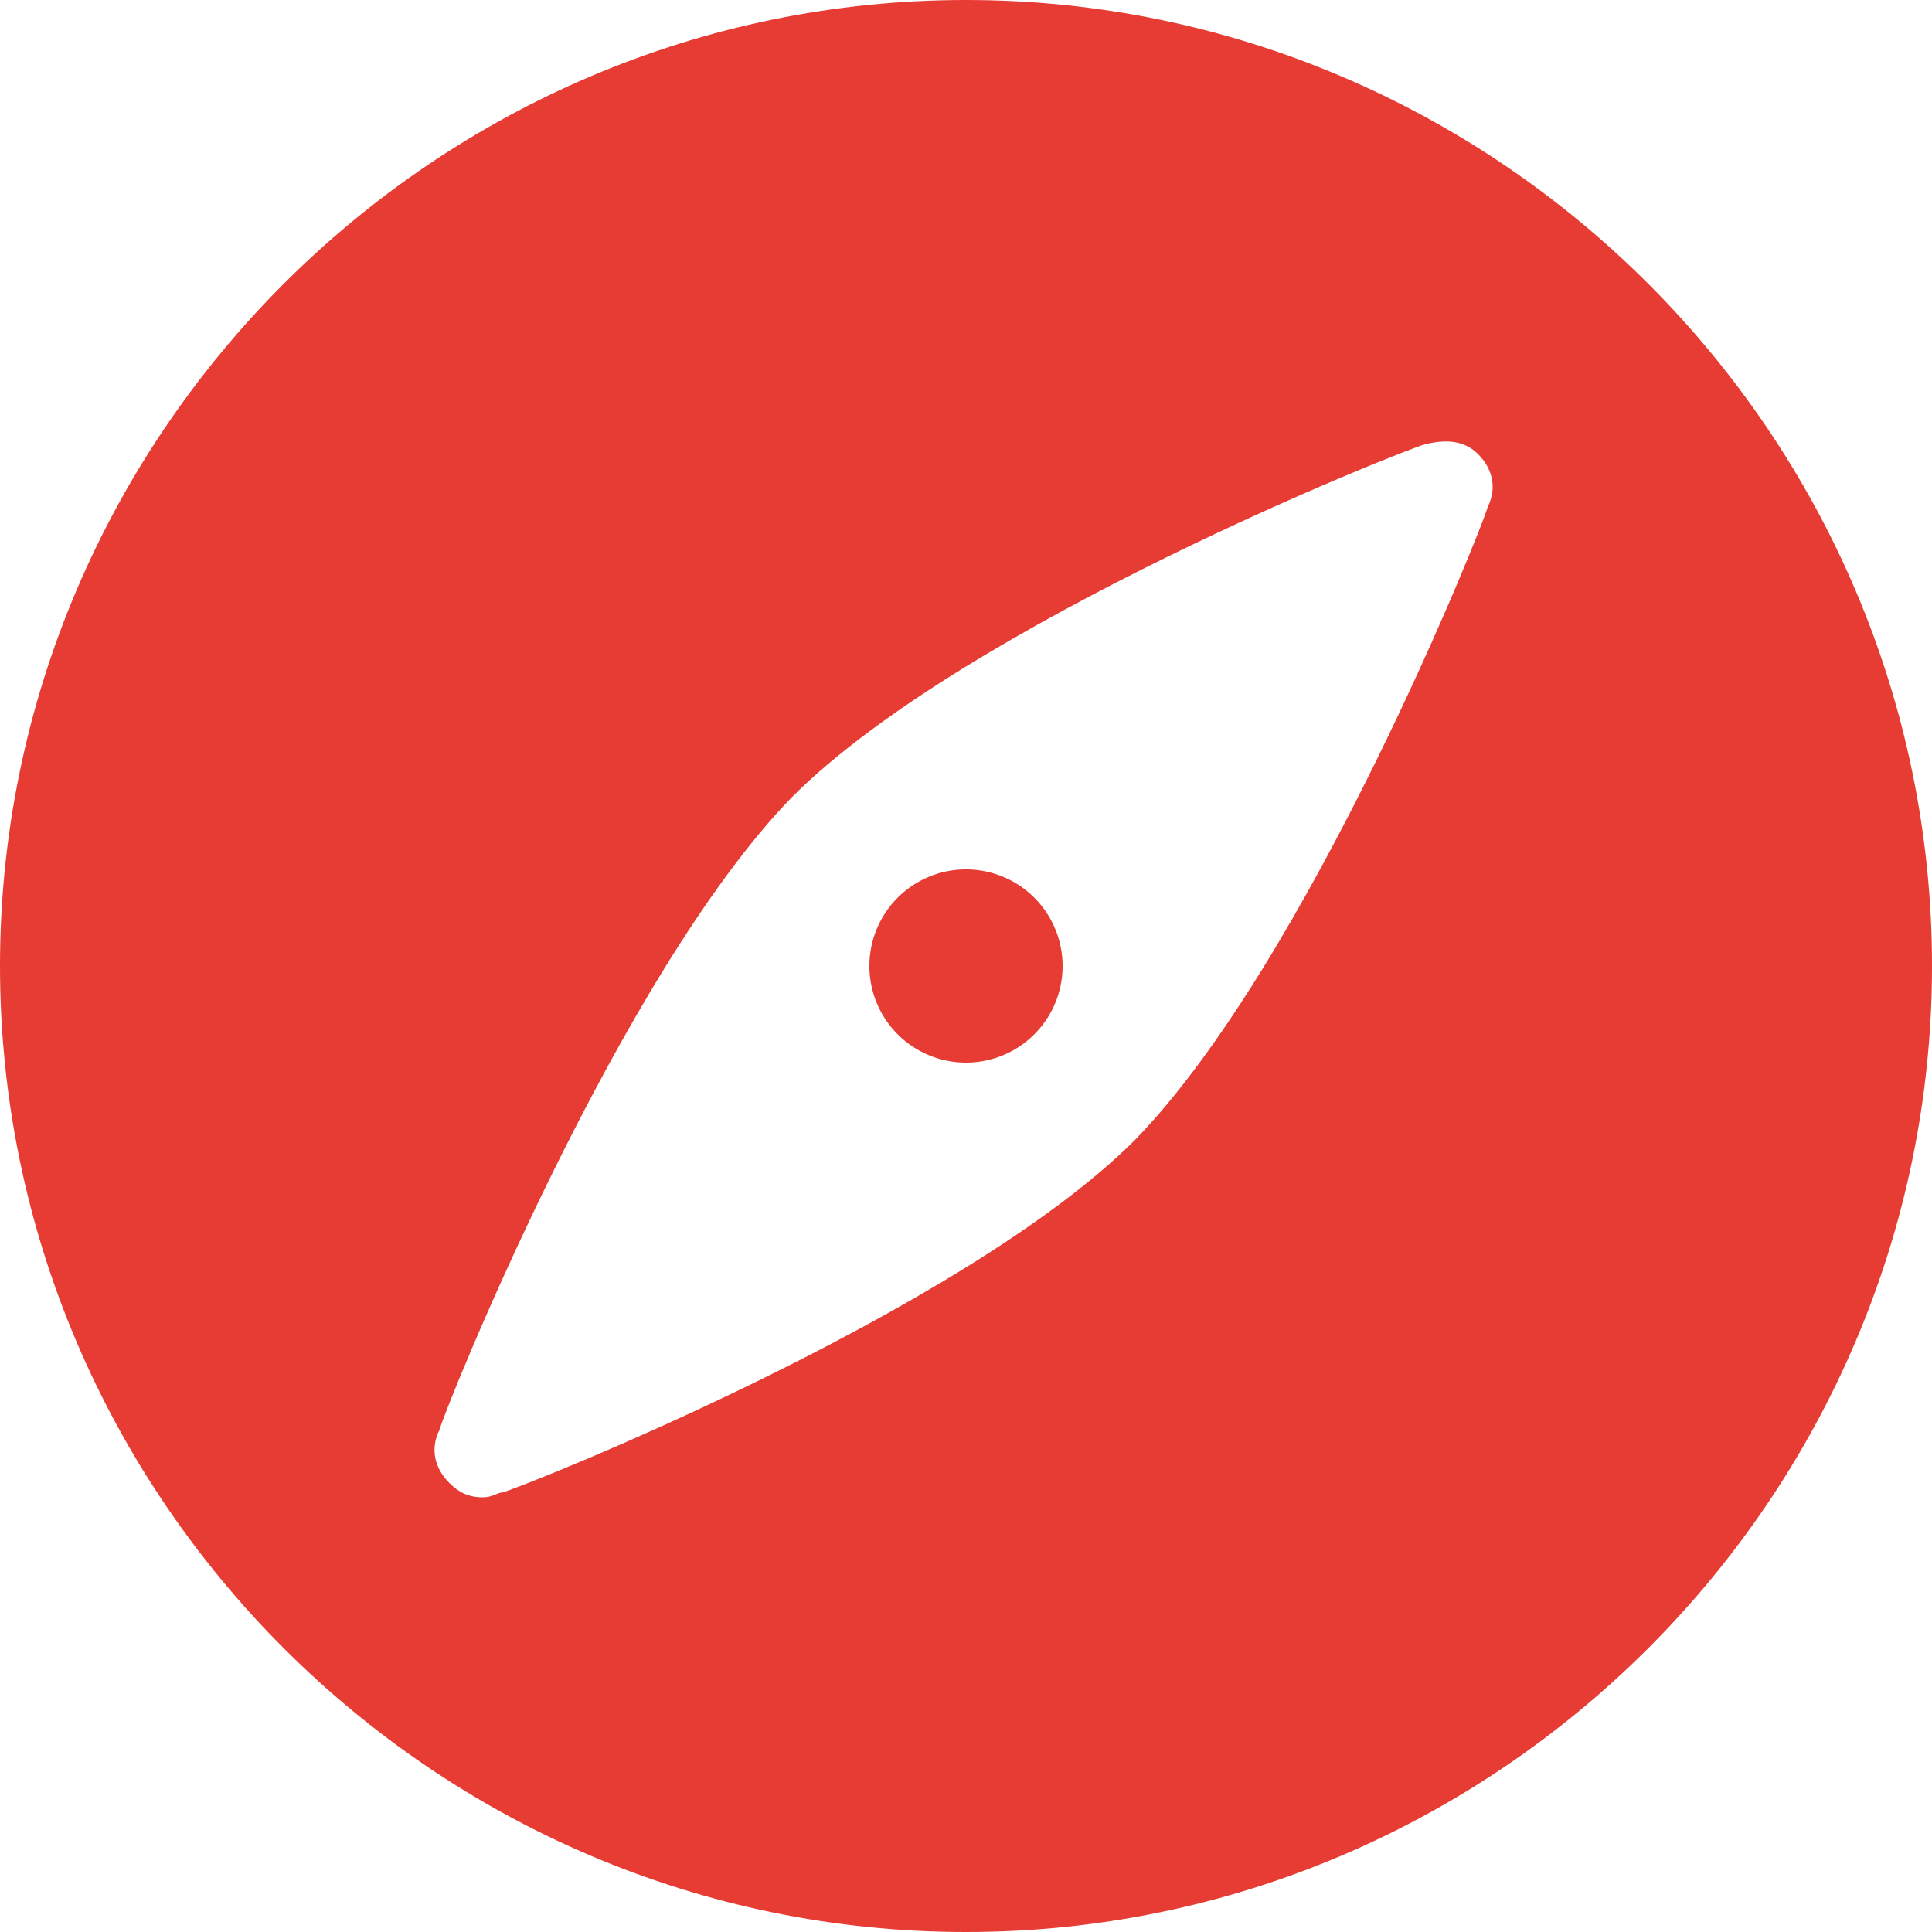 <?xml version="1.0" standalone="no"?><!DOCTYPE svg PUBLIC "-//W3C//DTD SVG 1.1//EN" "http://www.w3.org/Graphics/SVG/1.1/DTD/svg11.dtd"><svg t="1706791792025" class="icon" viewBox="0 0 1024 1024" version="1.1" xmlns="http://www.w3.org/2000/svg" p-id="8964" xmlns:xlink="http://www.w3.org/1999/xlink" width="128" height="128"><path d="M512 0C230.4 0 0 230.4 0 512s230.4 512 512 512 512-230.4 512-512S793.6 0 512 0z m276.48 268.8c-2.56 10.24-94.72 240.64-186.88 335.36-92.16 92.16-325.12 184.32-335.36 186.88-2.56 0-5.12 2.56-10.24 2.56-7.68 0-12.8-2.56-17.92-7.68-7.68-7.68-10.24-17.92-5.12-28.16 2.56-10.24 94.72-240.64 186.88-335.36 92.16-92.16 325.12-184.32 335.36-186.88 10.24-2.56 20.48-2.56 28.16 5.12 7.68 7.68 10.24 17.92 5.12 28.16z" fill="#E63C33" p-id="8965"></path><path d="M512 512m-51.2 0a51.2 51.2 0 1 0 102.4 0 51.2 51.2 0 1 0-102.4 0Z" fill="#E63C33" p-id="8966"></path></svg>